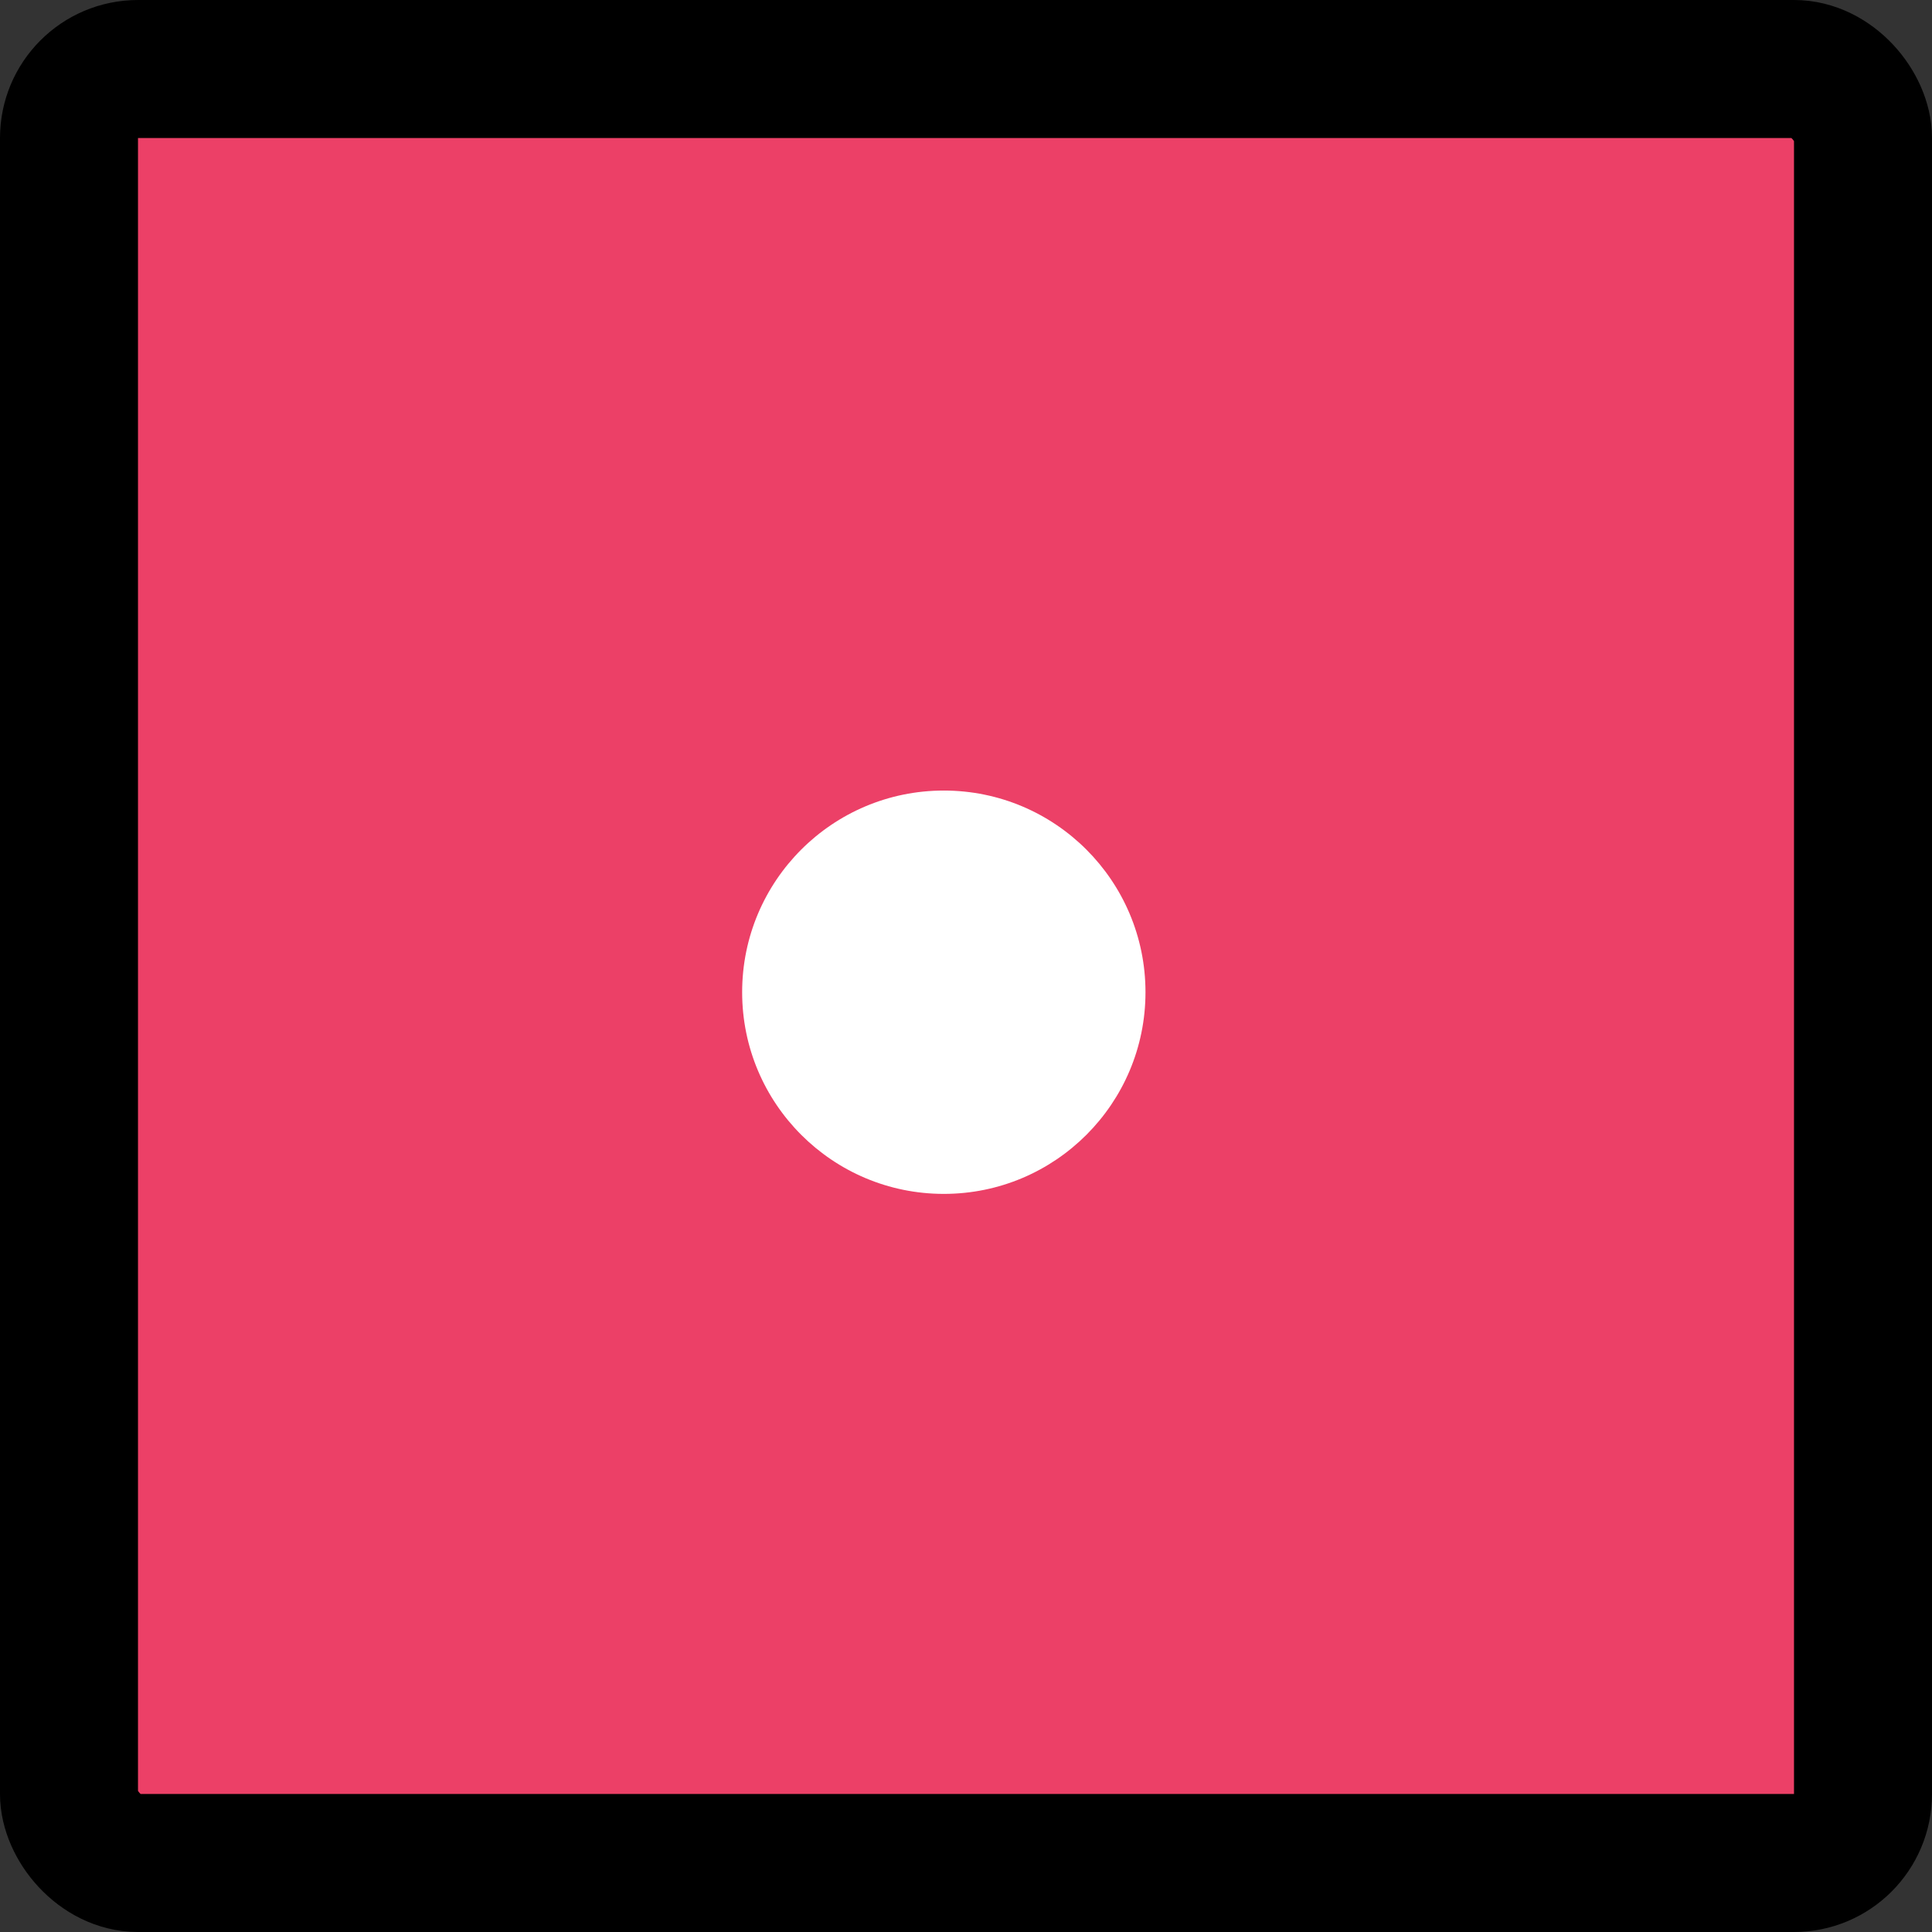 <svg width="500" height="500" viewBox="0 0 500 500" fill="none" xmlns="http://www.w3.org/2000/svg">
<rect x="0" y="0" width="500" height="500" fill="#333333" stroke="none"/>
<rect x="17.857" y="17.857" width="464.286" height="464.286" rx="17.857" fill="#EC4067" stroke="black" stroke-width="35.714"/>
<circle cx="244.259" cy="256.785" r="52.192" fill="white"/>
</svg>
